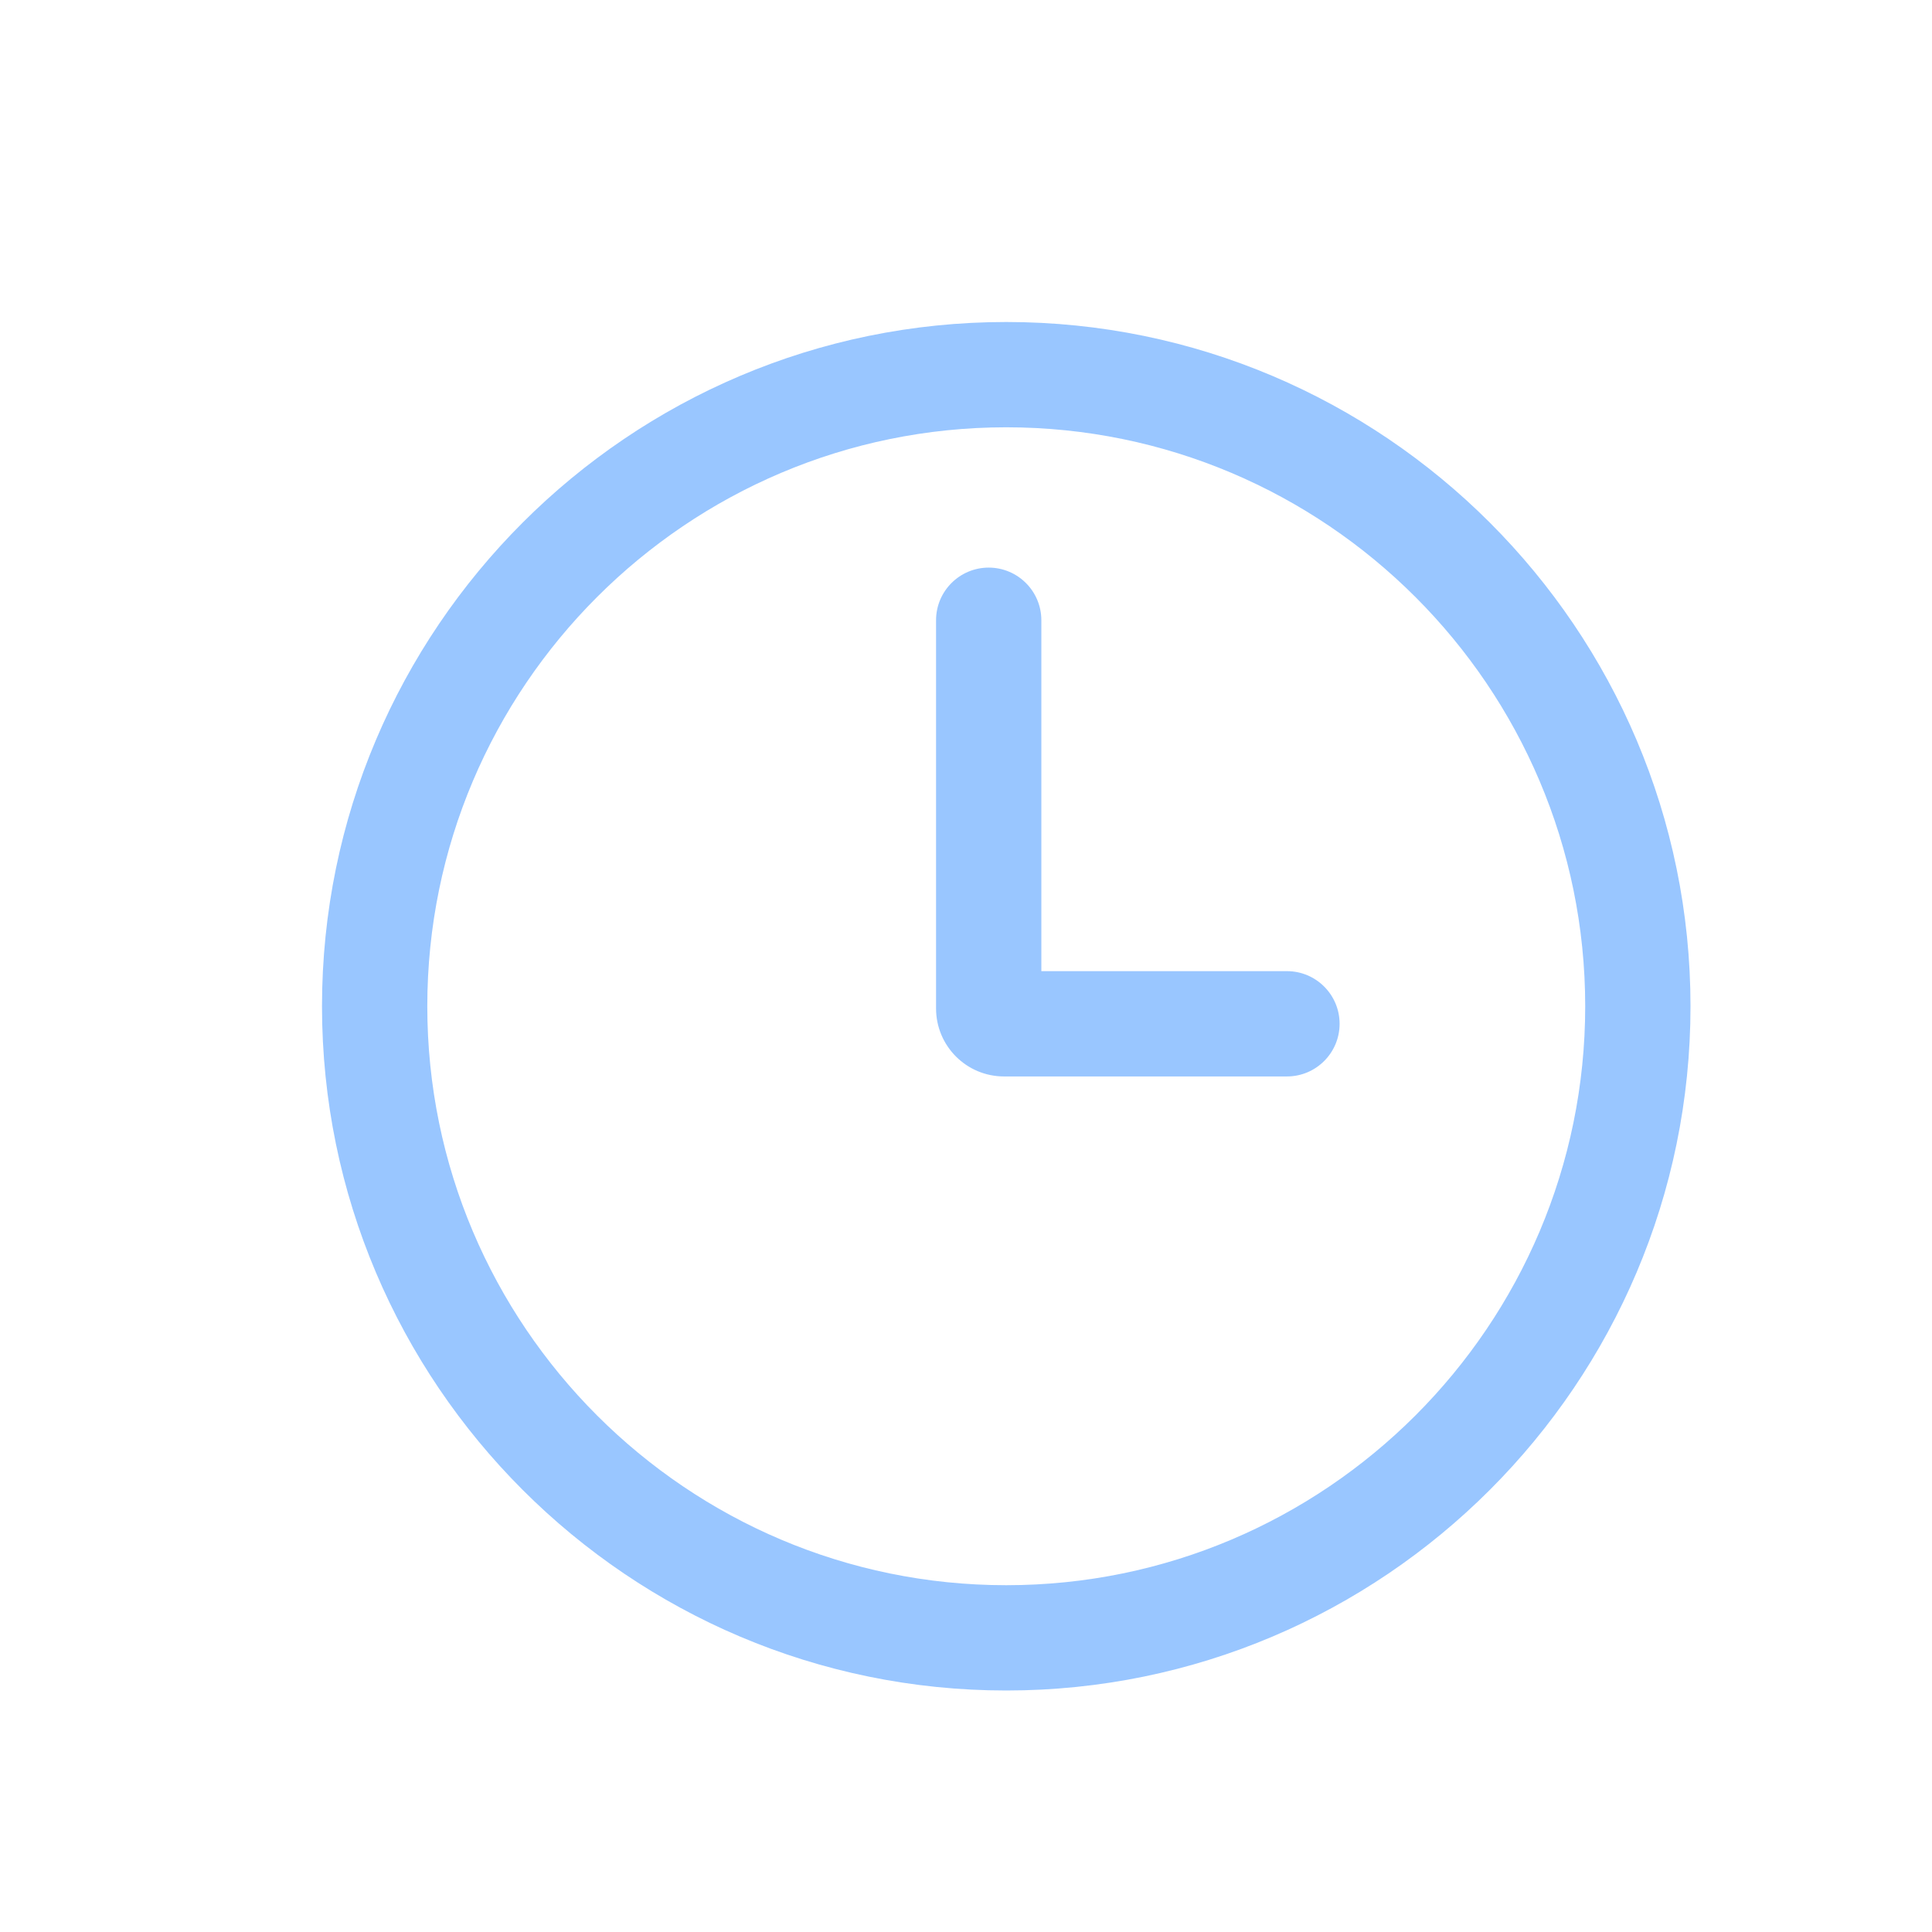 <?xml version="1.0" encoding="UTF-8"?>
<svg width="24px" height="24px" viewBox="0 0 24 24" version="1.1" xmlns="http://www.w3.org/2000/svg" xmlns:xlink="http://www.w3.org/1999/xlink">
    <title>Time</title>
    <defs>
        <linearGradient x1="4.367%" y1="0%" x2="91.435%" y2="89.058%" id="time-noe-1">
            <stop stop-color="#0569CB" offset="0.045%"></stop>
            <stop stop-color="#5BEDFF" offset="100%"></stop>
        </linearGradient>
    </defs>
    <g id="页面-1" stroke="none" stroke-width="1" fill="none" fill-rule="evenodd">
        <g id="Scenes_Add-condition" transform="translate(-792, -374)">
            <g id="Time" transform="translate(792, 374)">
                <rect id="矩形" fill="url(#time-noe-1)" opacity="0" x="0" y="0" width="24" height="24" rx="12"></rect>
                <path d="M12.5,4 C7.813,4 4,7.813 4,12.5 C4,17.187 7.813,21 12.5,21 C17.187,21 21,17.187 21,12.5 C21,7.813 17.187,4 12.5,4 Z M12.5,19.692 C8.534,19.692 5.308,16.466 5.308,12.5 C5.308,8.534 8.534,5.308 12.5,5.308 C16.466,5.308 19.692,8.534 19.692,12.5 C19.692,16.466 16.466,19.692 12.5,19.692 Z M11.628,7.705 C11.628,7.344 11.921,7.051 12.282,7.051 C12.643,7.051 12.936,7.344 12.936,7.705 L12.936,12.064 L15.987,12.064 C16.348,12.064 16.641,12.357 16.641,12.718 C16.641,13.079 16.348,13.372 15.987,13.372 L12.473,13.372 C12.006,13.372 11.628,12.994 11.628,12.527 L11.628,7.705 L11.628,7.705 Z" id="形状" fill="#99C6FF" fill-rule="nonzero"></path>
            </g>
        </g>
    </g>
</svg>